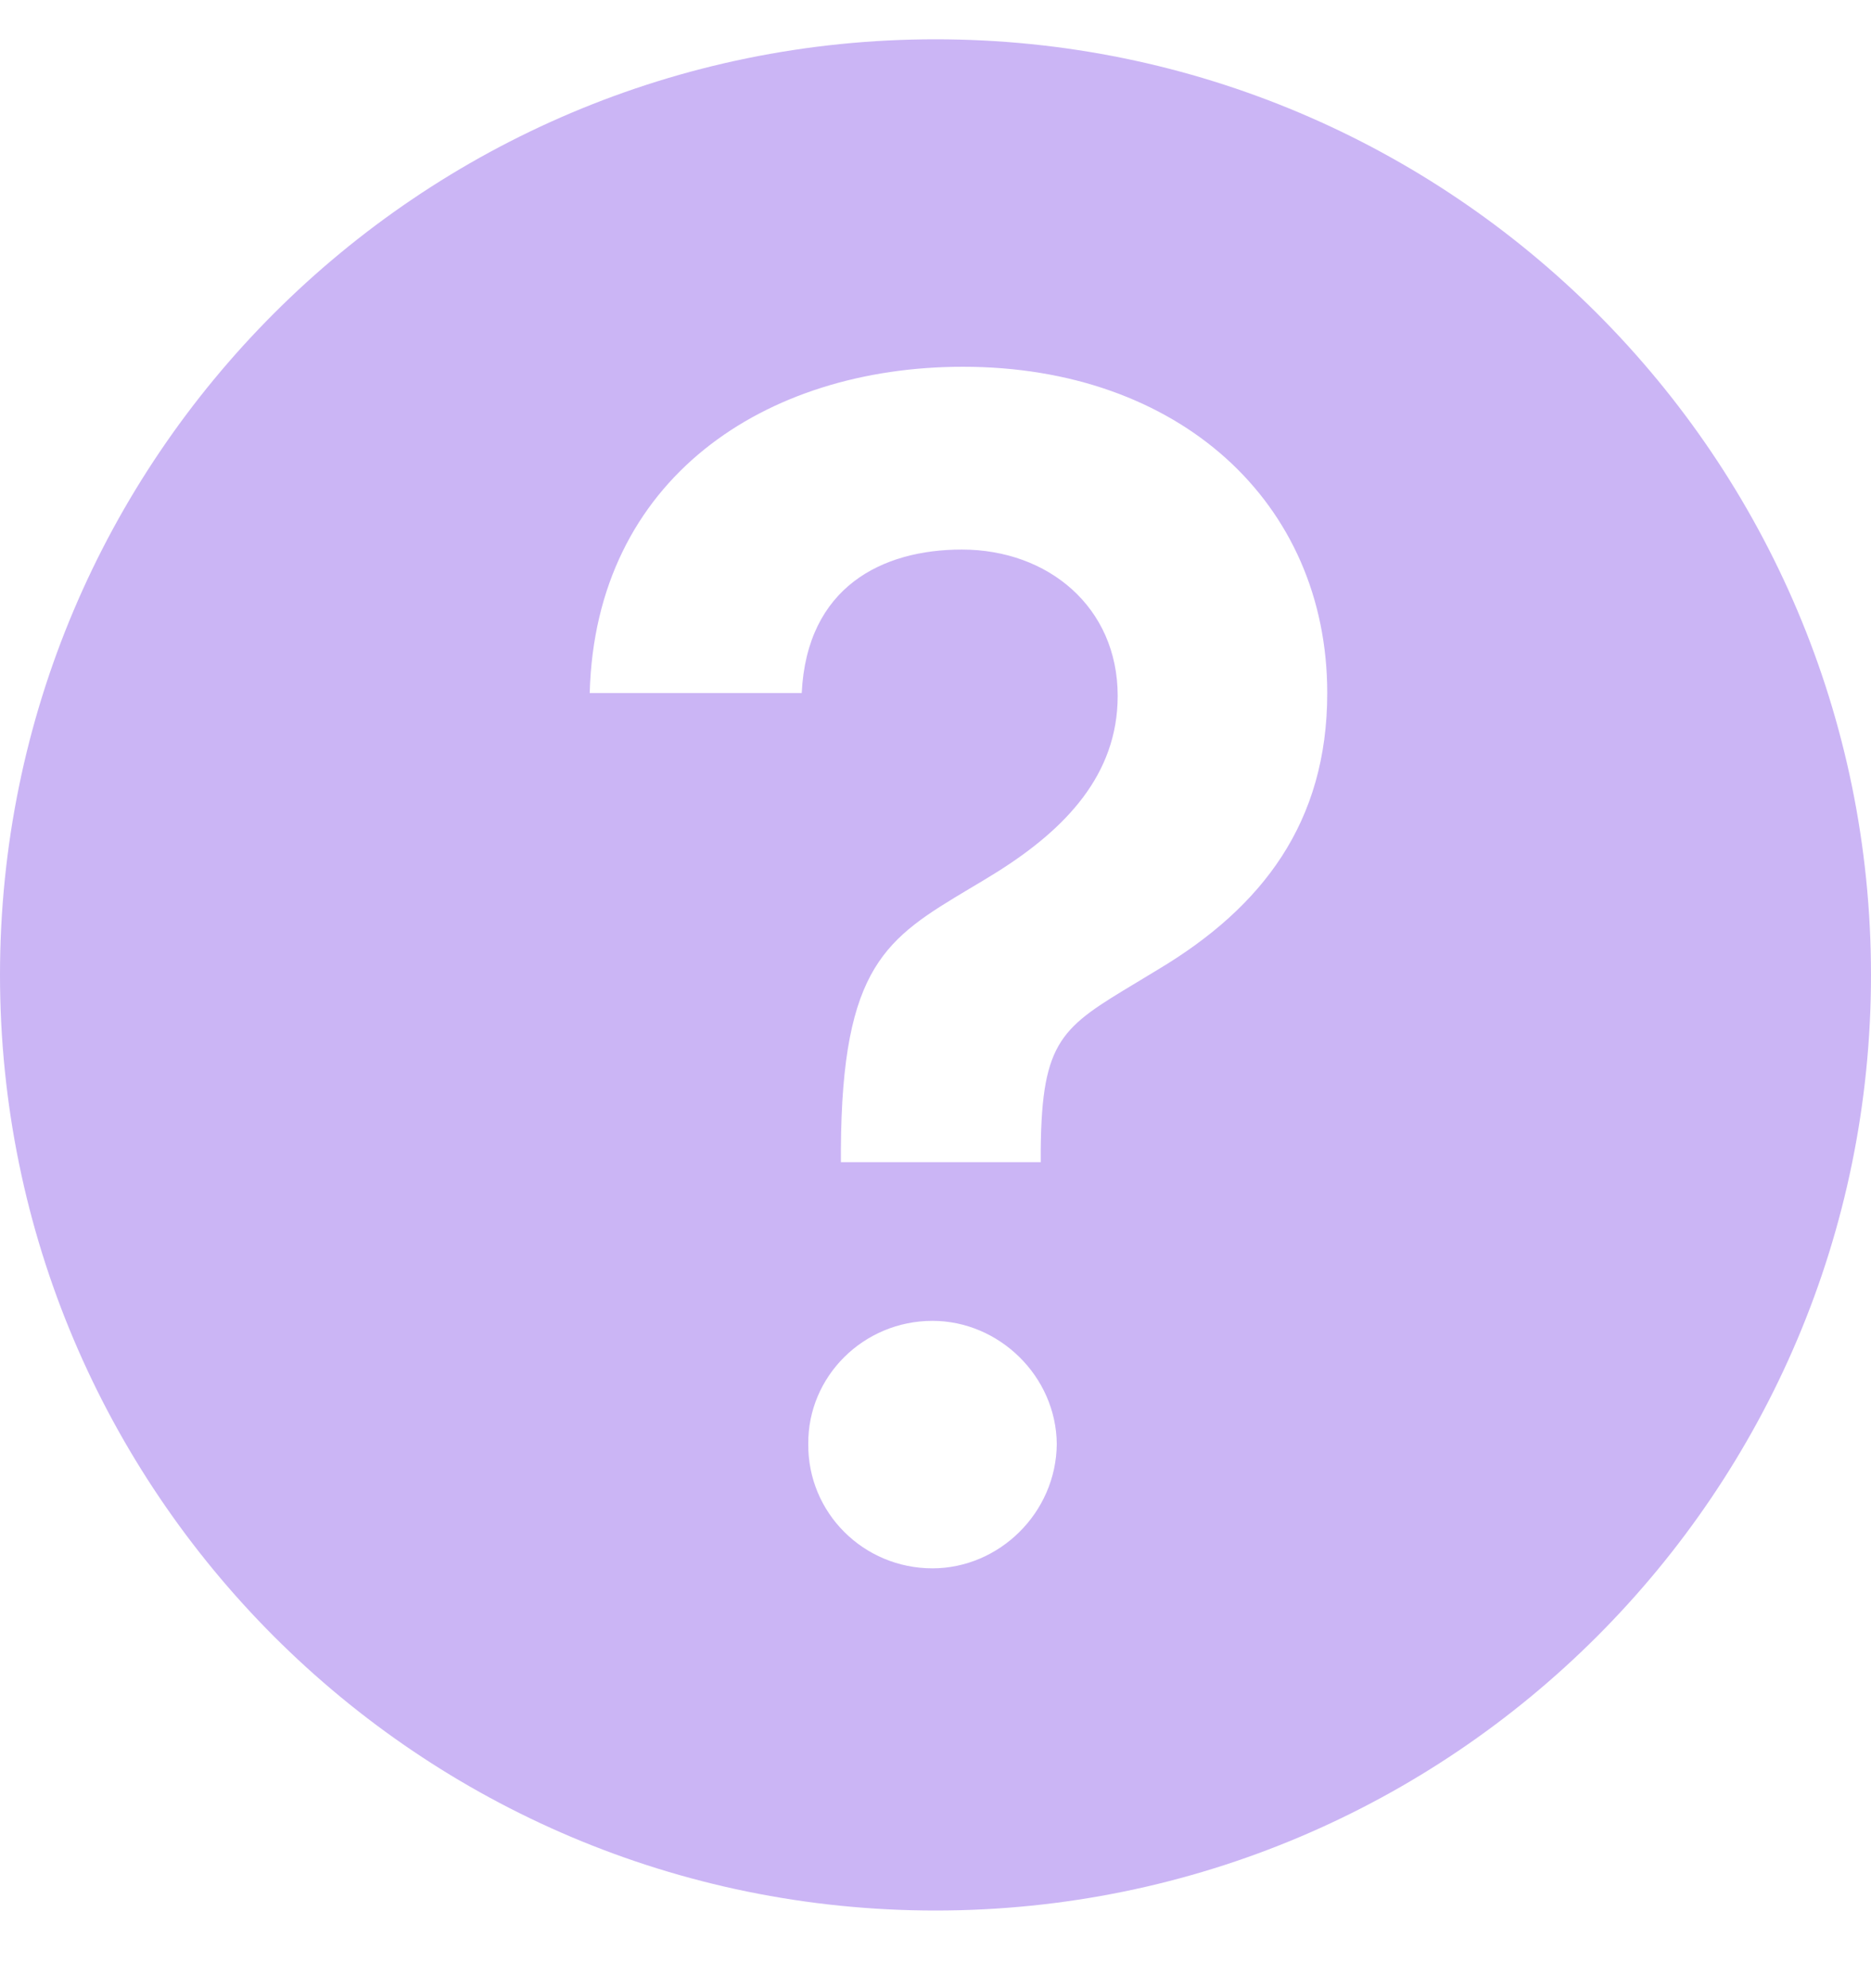 <svg width="16" height="17" viewBox="0 0 16 17" fill="none" xmlns="http://www.w3.org/2000/svg">
<path fill-rule="evenodd" clip-rule="evenodd" d="M0 8.336C0 3.918 3.582 0.336 8 0.336C12.418 0.336 16 3.918 16 8.336C16 12.754 12.418 16.336 8 16.336C3.582 16.336 0 12.754 0 8.336ZM8.9 9.937H7.191V9.825C7.2 8.252 7.584 8.022 8.29 7.599C8.365 7.555 8.443 7.508 8.525 7.457C9.109 7.09 9.558 6.626 9.558 5.95C9.558 5.192 8.964 4.699 8.225 4.699C7.544 4.699 6.9 5.018 6.856 5.926H5.043C5.091 4.09 6.545 3.136 8.235 3.136C10.08 3.136 11.35 4.294 11.35 5.926C11.35 7.032 10.795 7.756 9.906 8.288C9.838 8.329 9.775 8.367 9.716 8.403C9.084 8.783 8.909 8.889 8.9 9.825V9.937ZM9.037 12.347C9.032 12.936 8.544 13.41 7.974 13.41C7.385 13.41 6.907 12.936 6.912 12.347C6.907 11.768 7.385 11.294 7.974 11.294C8.544 11.294 9.032 11.768 9.037 12.347Z" fill="#CBB5F5"/>
</svg>

